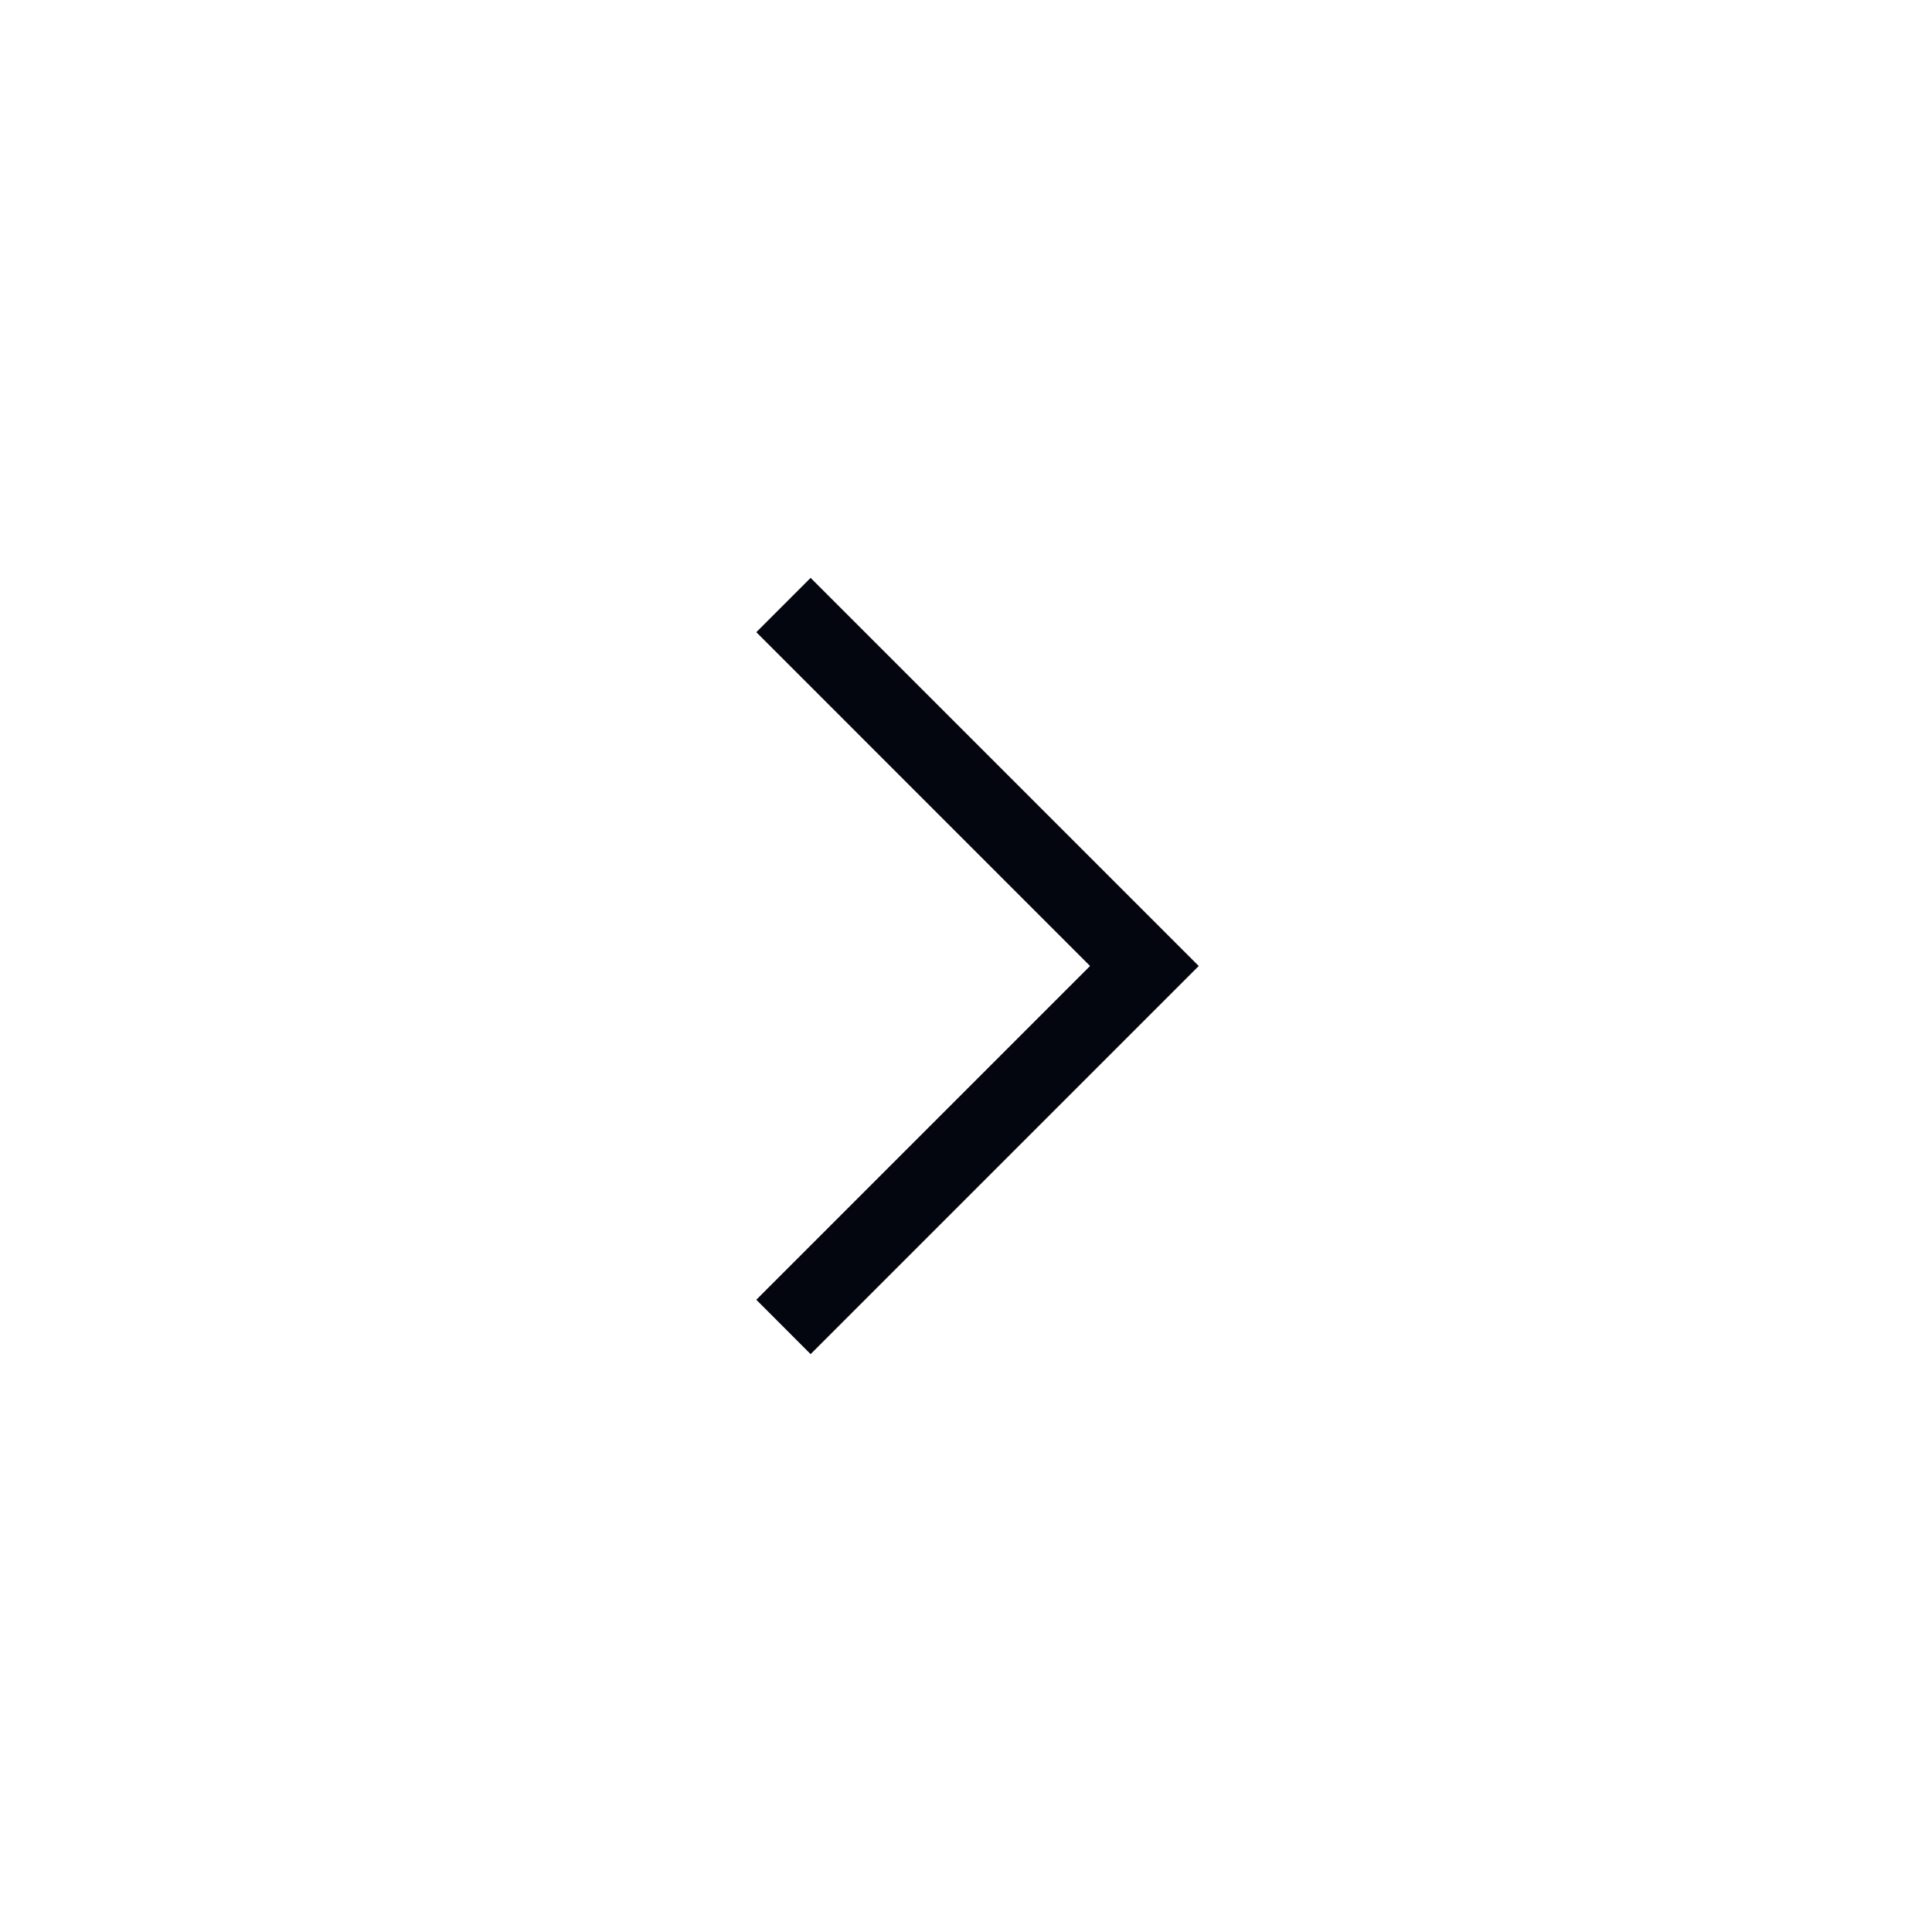 <svg width="28" height="28" viewBox="0 0 28 28" fill="none" xmlns="http://www.w3.org/2000/svg">
<path d="M17.373 14L11.748 19.625L10.961 18.837L15.798 14L10.961 9.162L11.748 8.375L17.373 14Z" fill="#03050F"/>
</svg>
